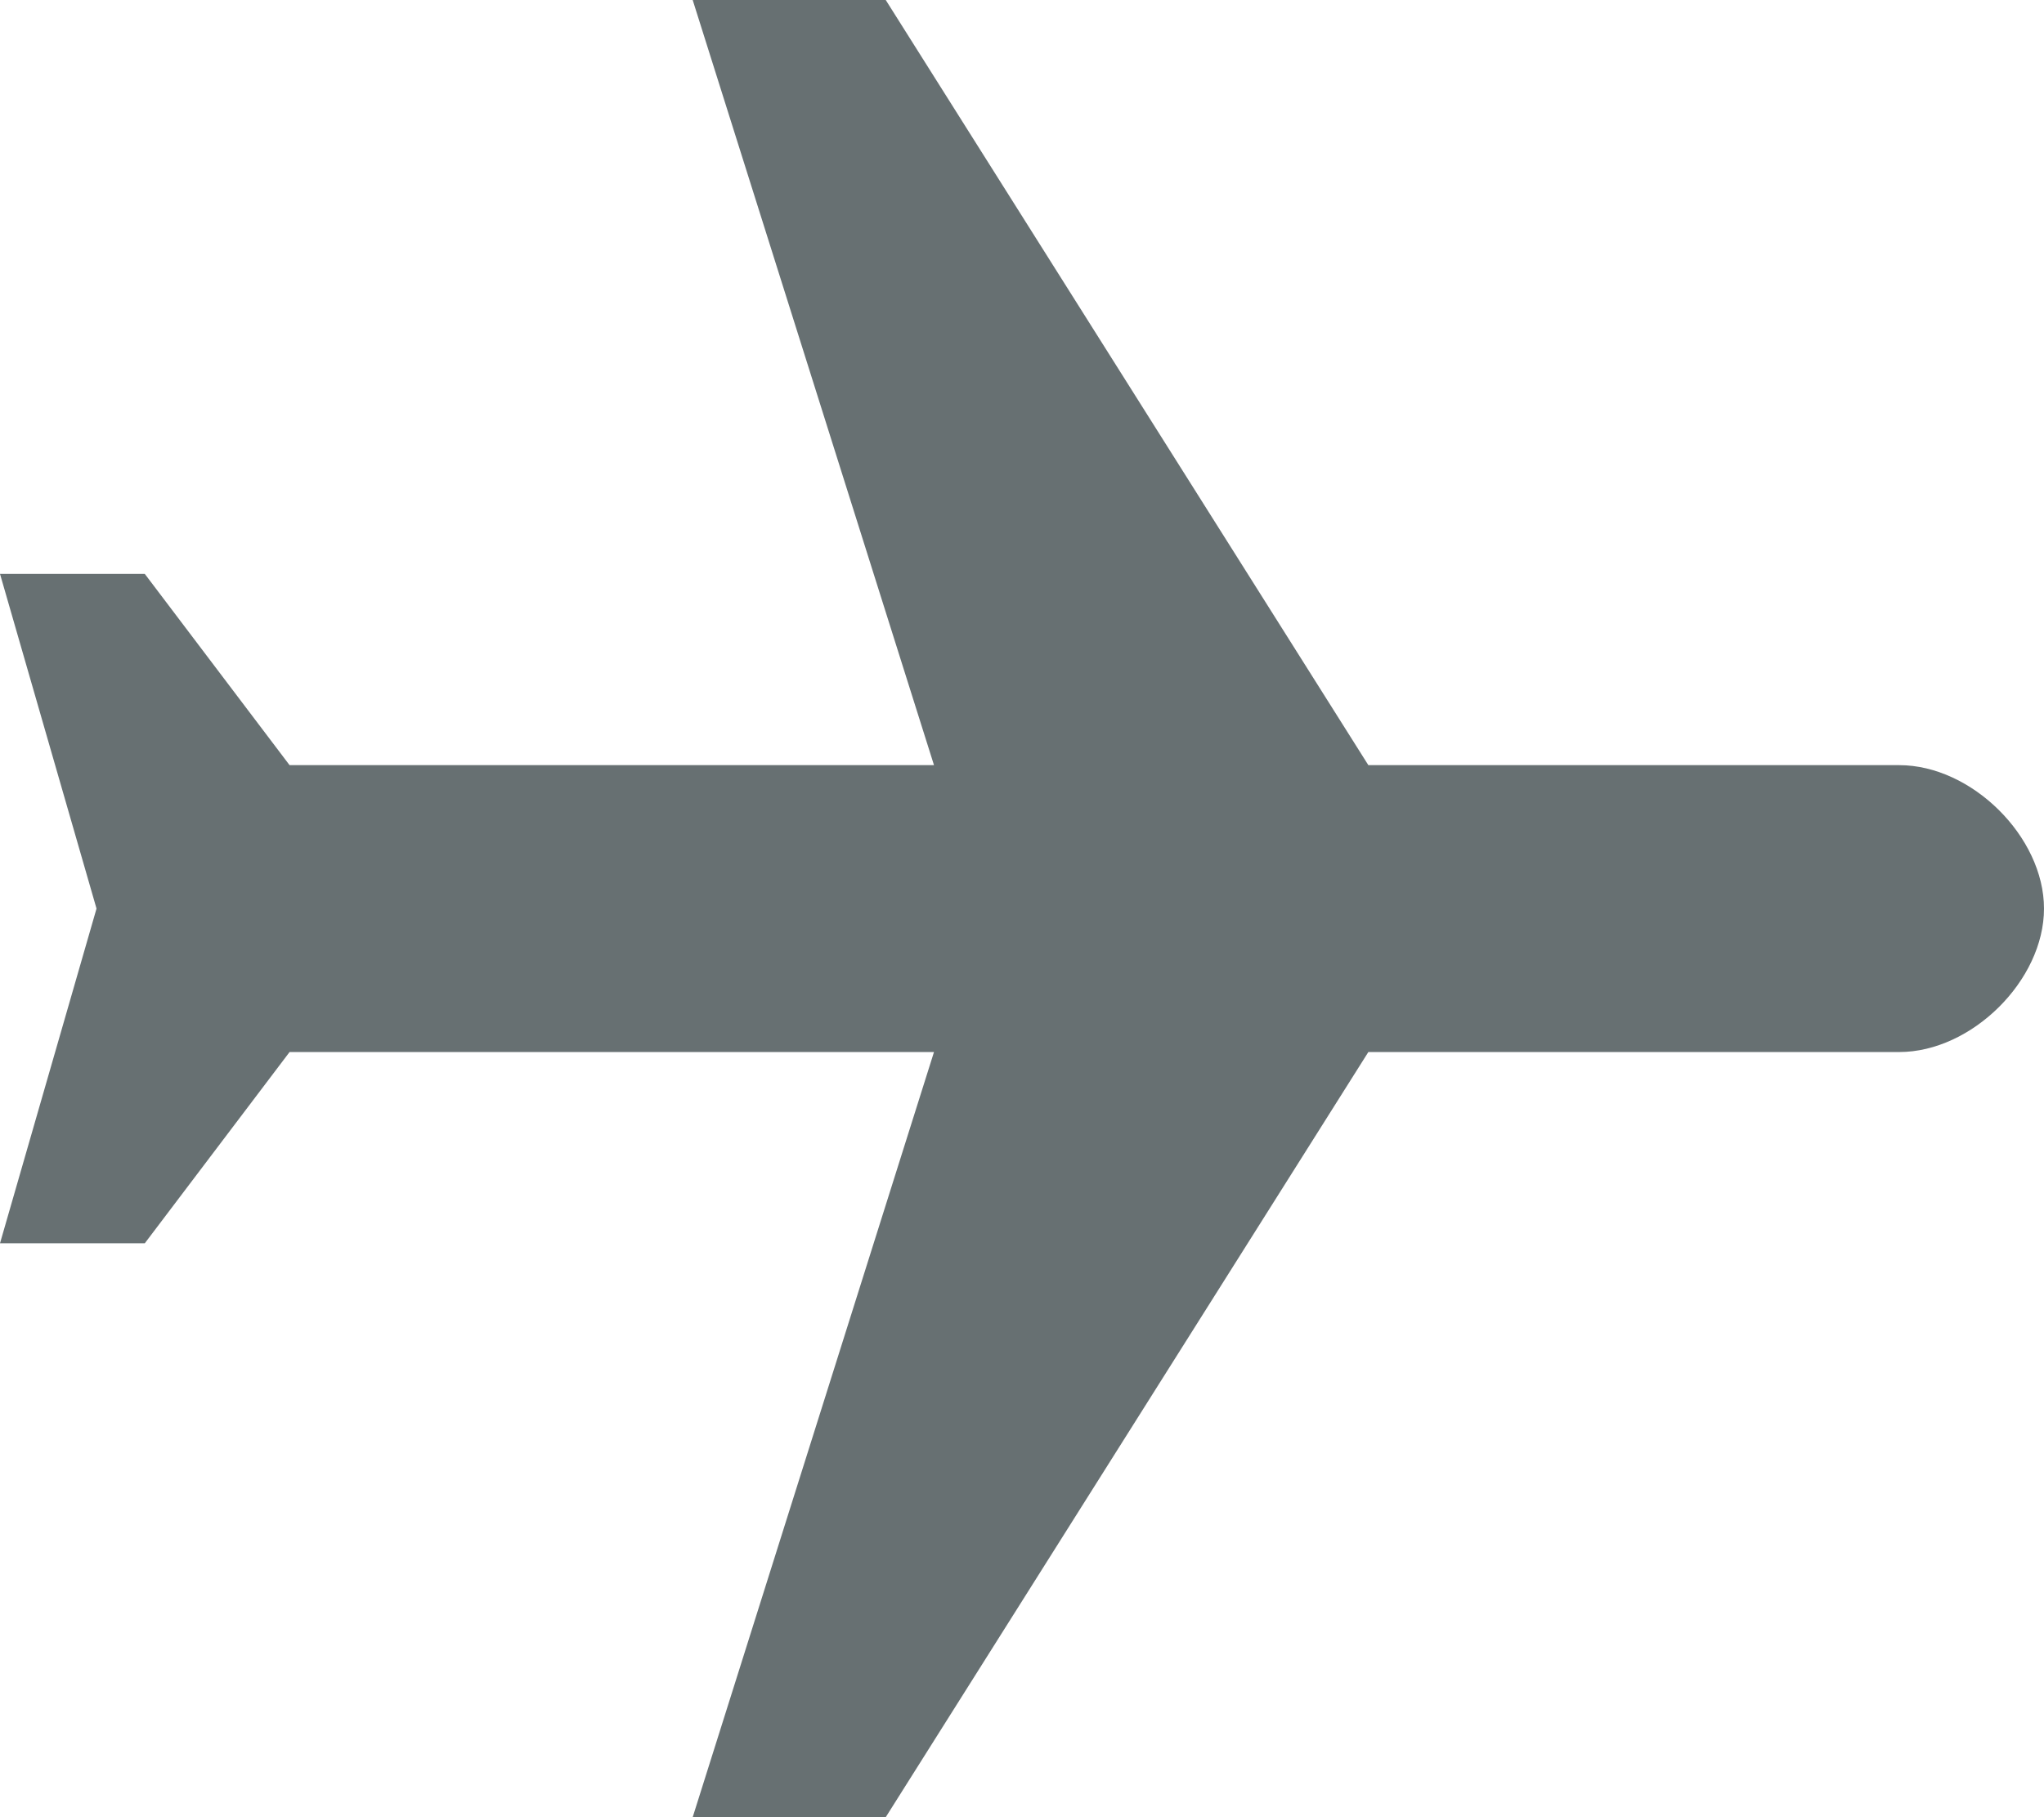 <svg width="18" height="16" viewBox="0 0 18 16" fill="none" xmlns="http://www.w3.org/2000/svg">
<path d="M18 8C18 7.368 17.363 6.737 16.725 6.737H12.05L7.8 0H6.1L8.225 6.737H2.55L1.275 5.053H0L0.85 8L0 10.947H1.275L2.55 9.263H8.225L6.1 16H7.8L12.05 9.263H16.725C17.363 9.263 18 8.632 18 8Z" fill="#677072"/>
</svg>
